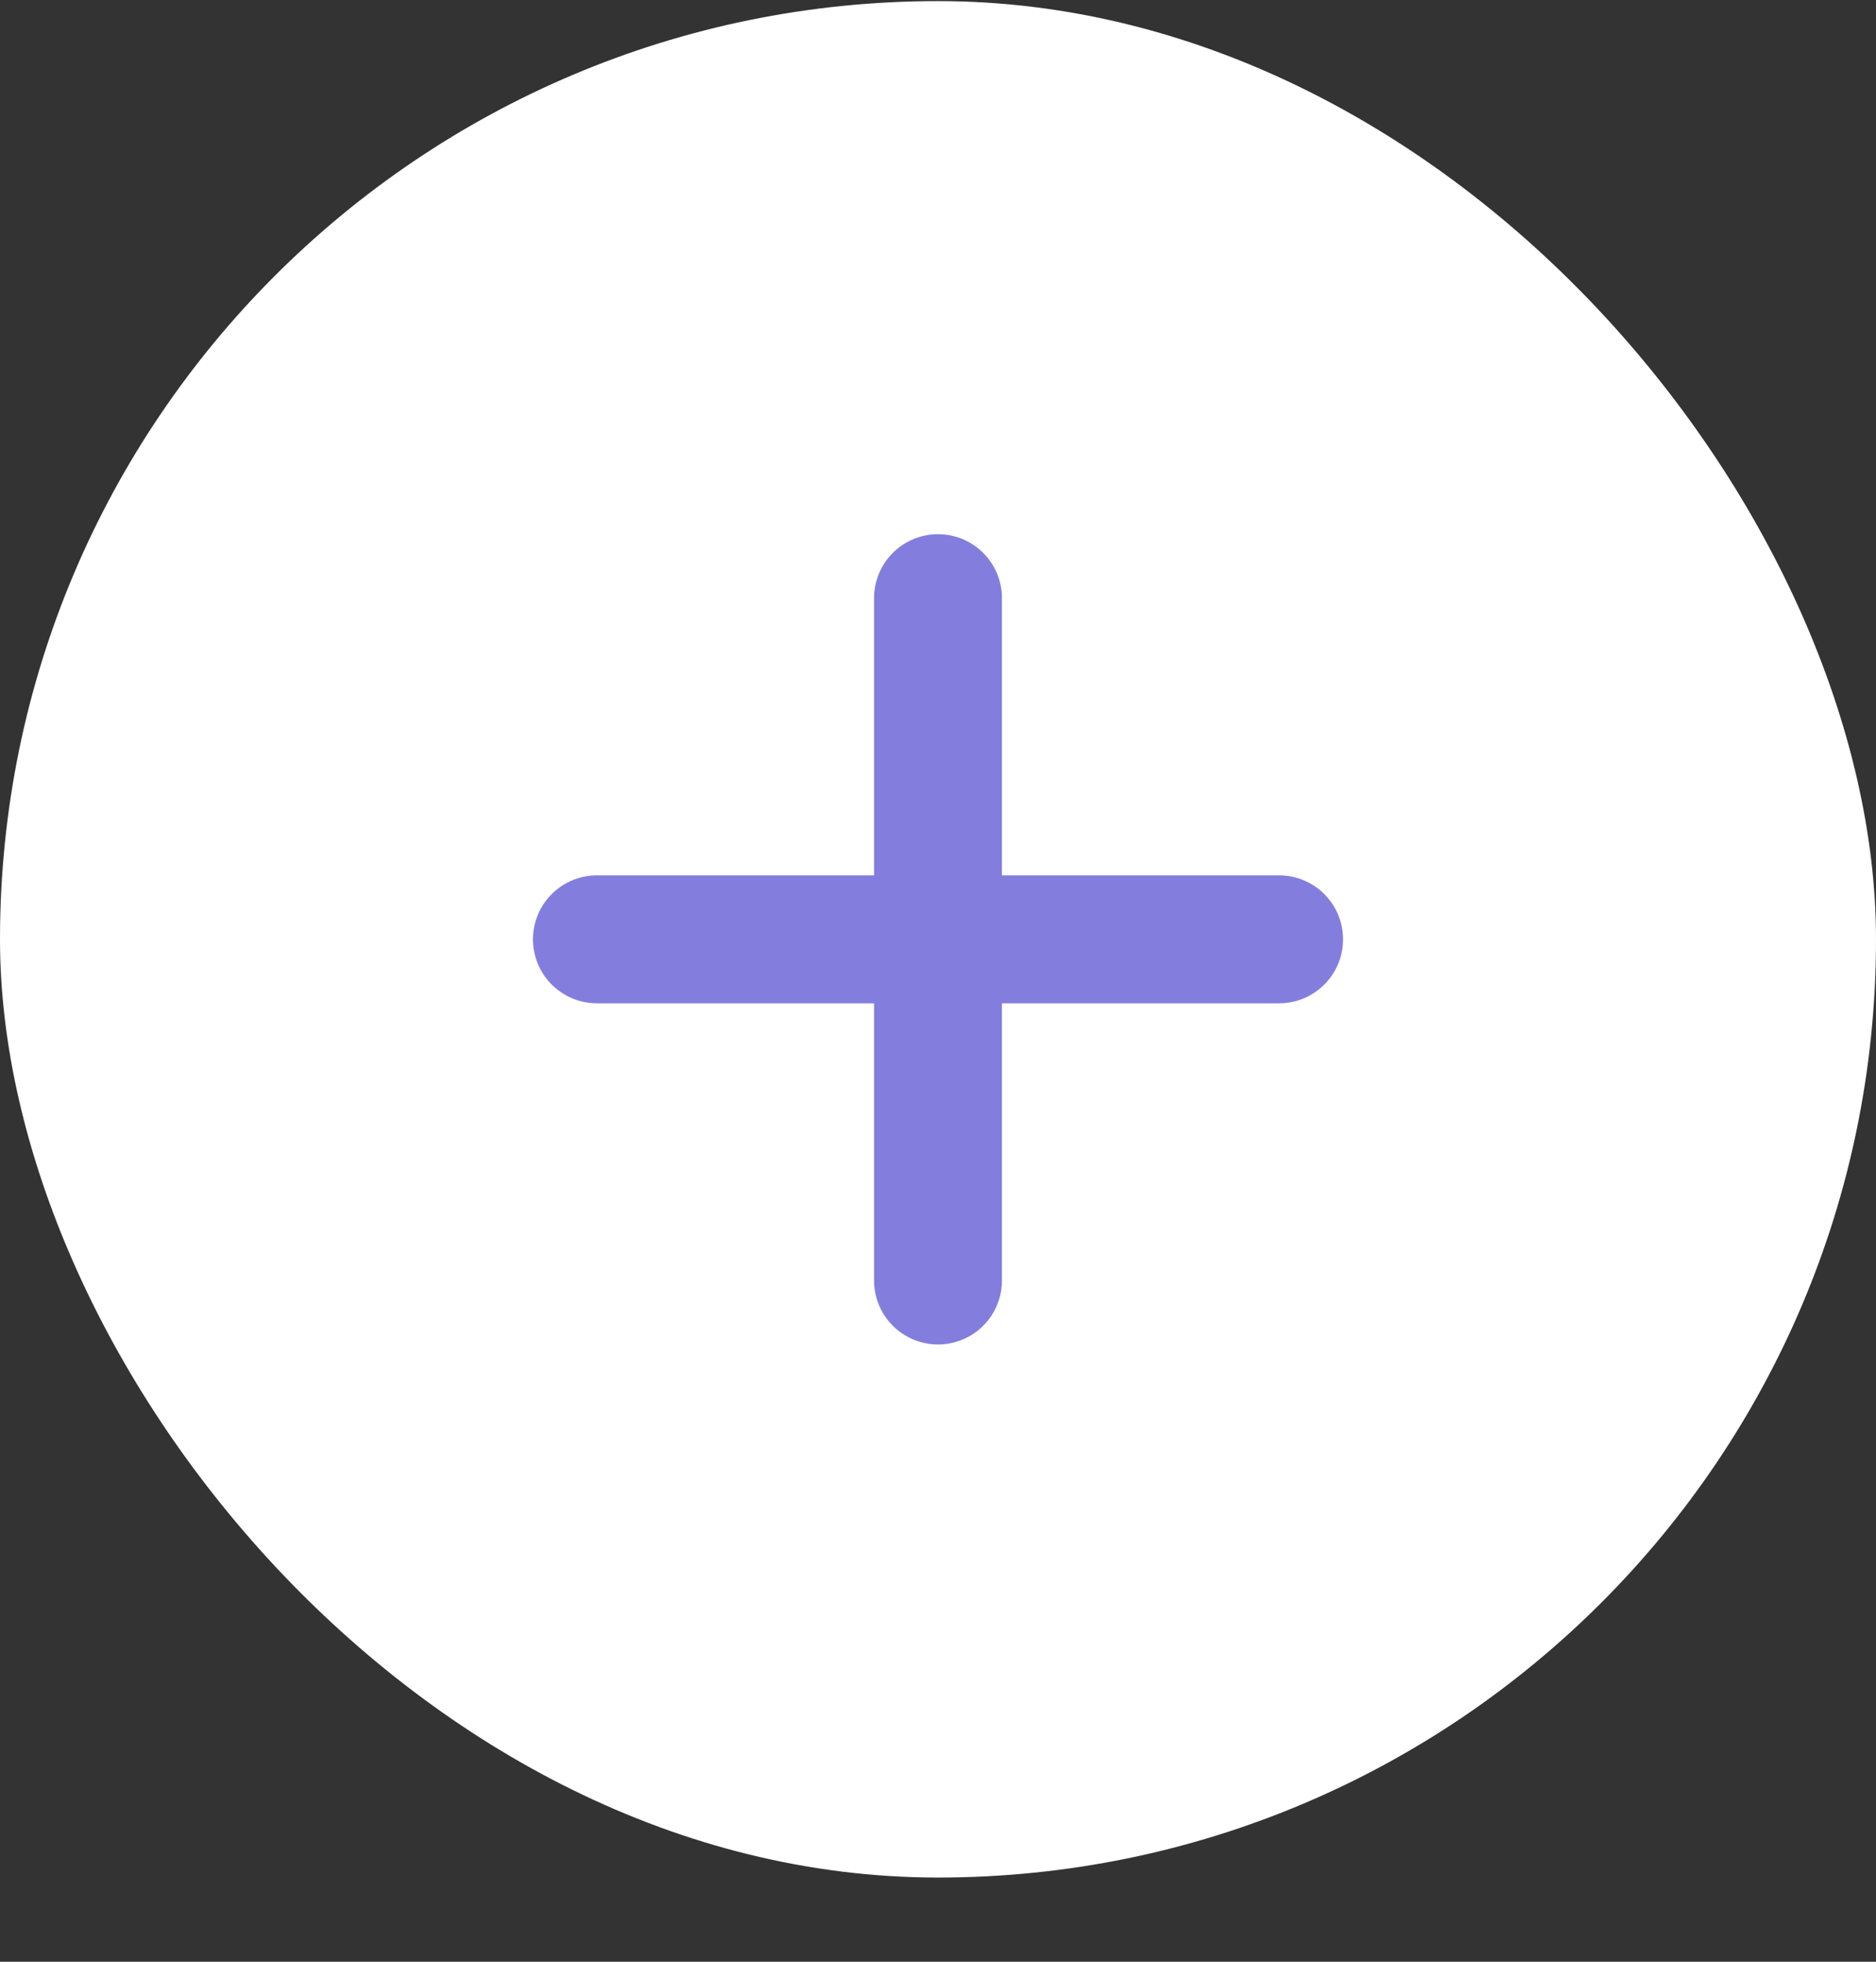 <svg width="22" height="23" viewBox="0 0 22 23" fill="none" xmlns="http://www.w3.org/2000/svg">
<rect x="0" y="0" width="22" height="23" fill="#333333" stroke="none"/>
<rect y="0.013" width="22" height="22" rx="11" fill="white"/>
<path d="M11 7.013V11.013M11 15.013V11.013M11 11.013H15H7" stroke="#837EDE" stroke-width="1.5" stroke-linecap="round" stroke-linejoin="round"/>
</svg>
